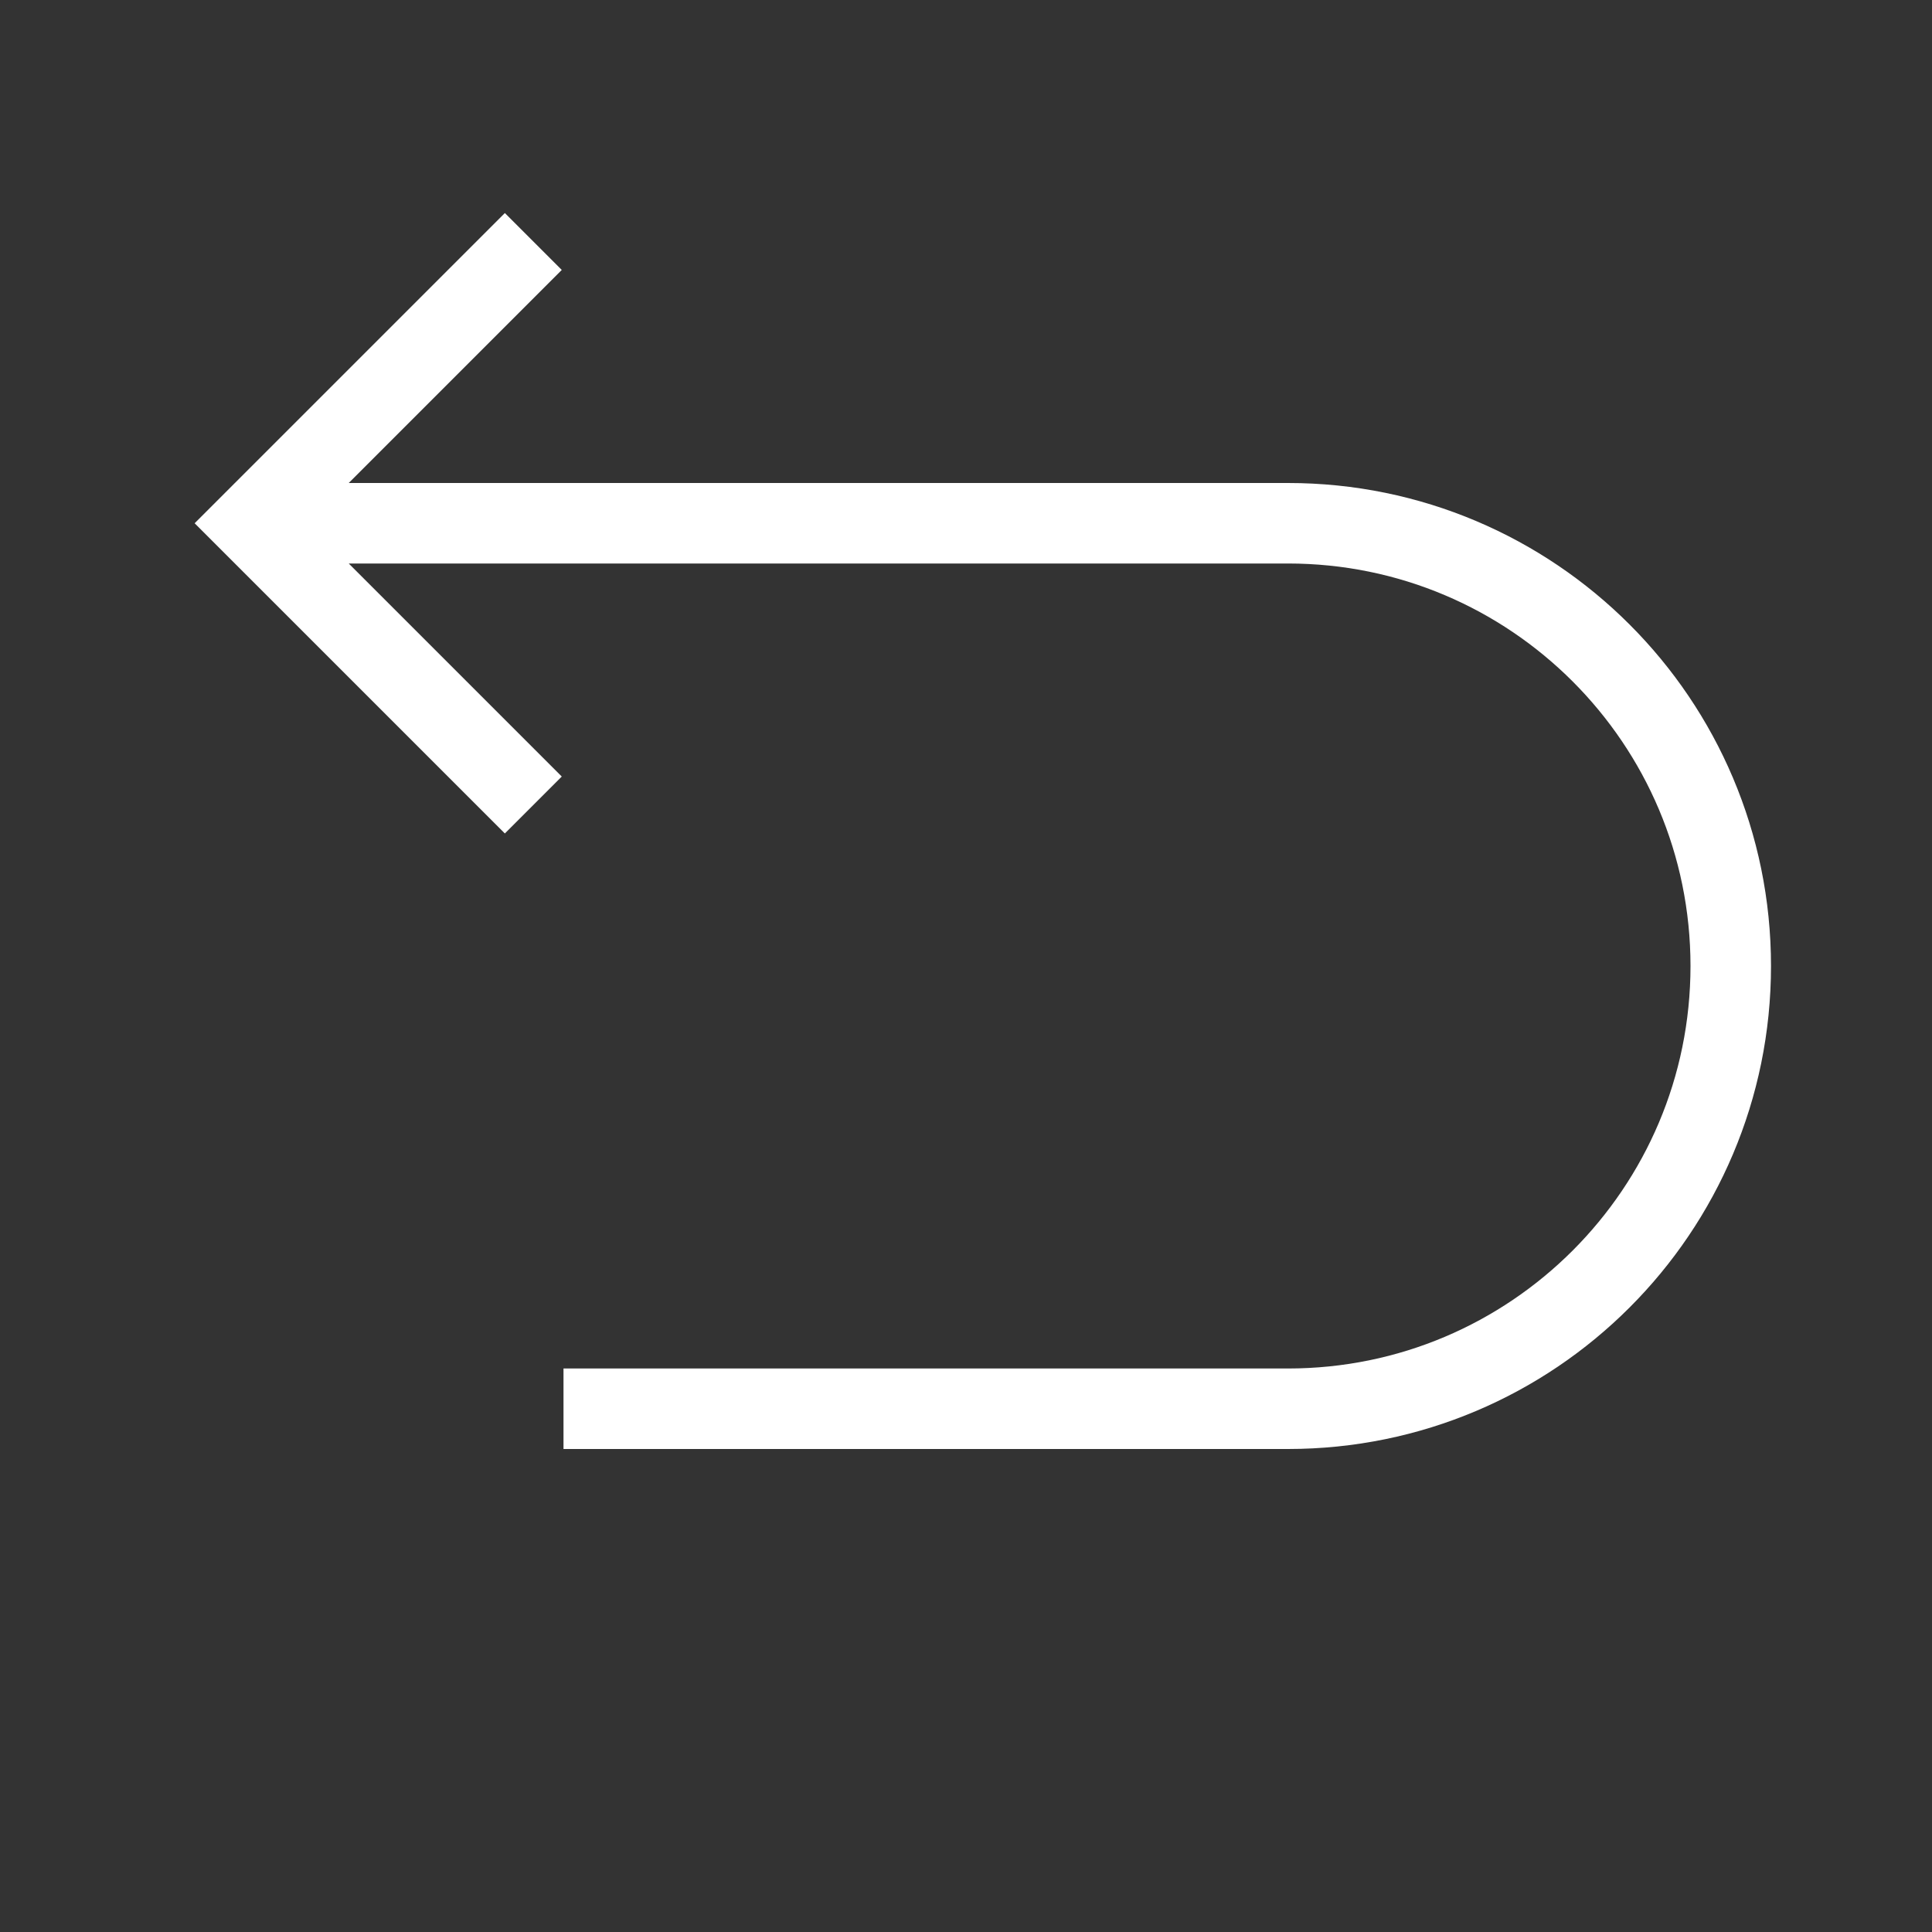 <?xml version="1.0" encoding="UTF-8"?>
<svg xmlns="http://www.w3.org/2000/svg" viewBox="0 0 192 192"><rect x="0" y="0" width="192" height="192" fill="#333333" stroke="none"/><path d="M176 96c.002 13.242-5.379 25.268-14.059 33.941-8.673 8.68-20.699 14.06-33.941 14.059H56v-8h72c11.059-.002 21.033-4.47 28.284-11.716C163.53 117.034 167.998 107.058 168 96c-.002-11.059-4.47-21.033-11.716-28.284C149.034 60.47 139.06 56.002 128 56H34.657l21.171 21.172-5.656 5.656L19.343 52l30.829-30.828 5.656 5.656L34.657 48H128c13.242-.002 25.268 5.379 33.941 14.059C170.621 70.732 176.002 82.758 176 96z" style="fill: #ffffff;"/></svg>
